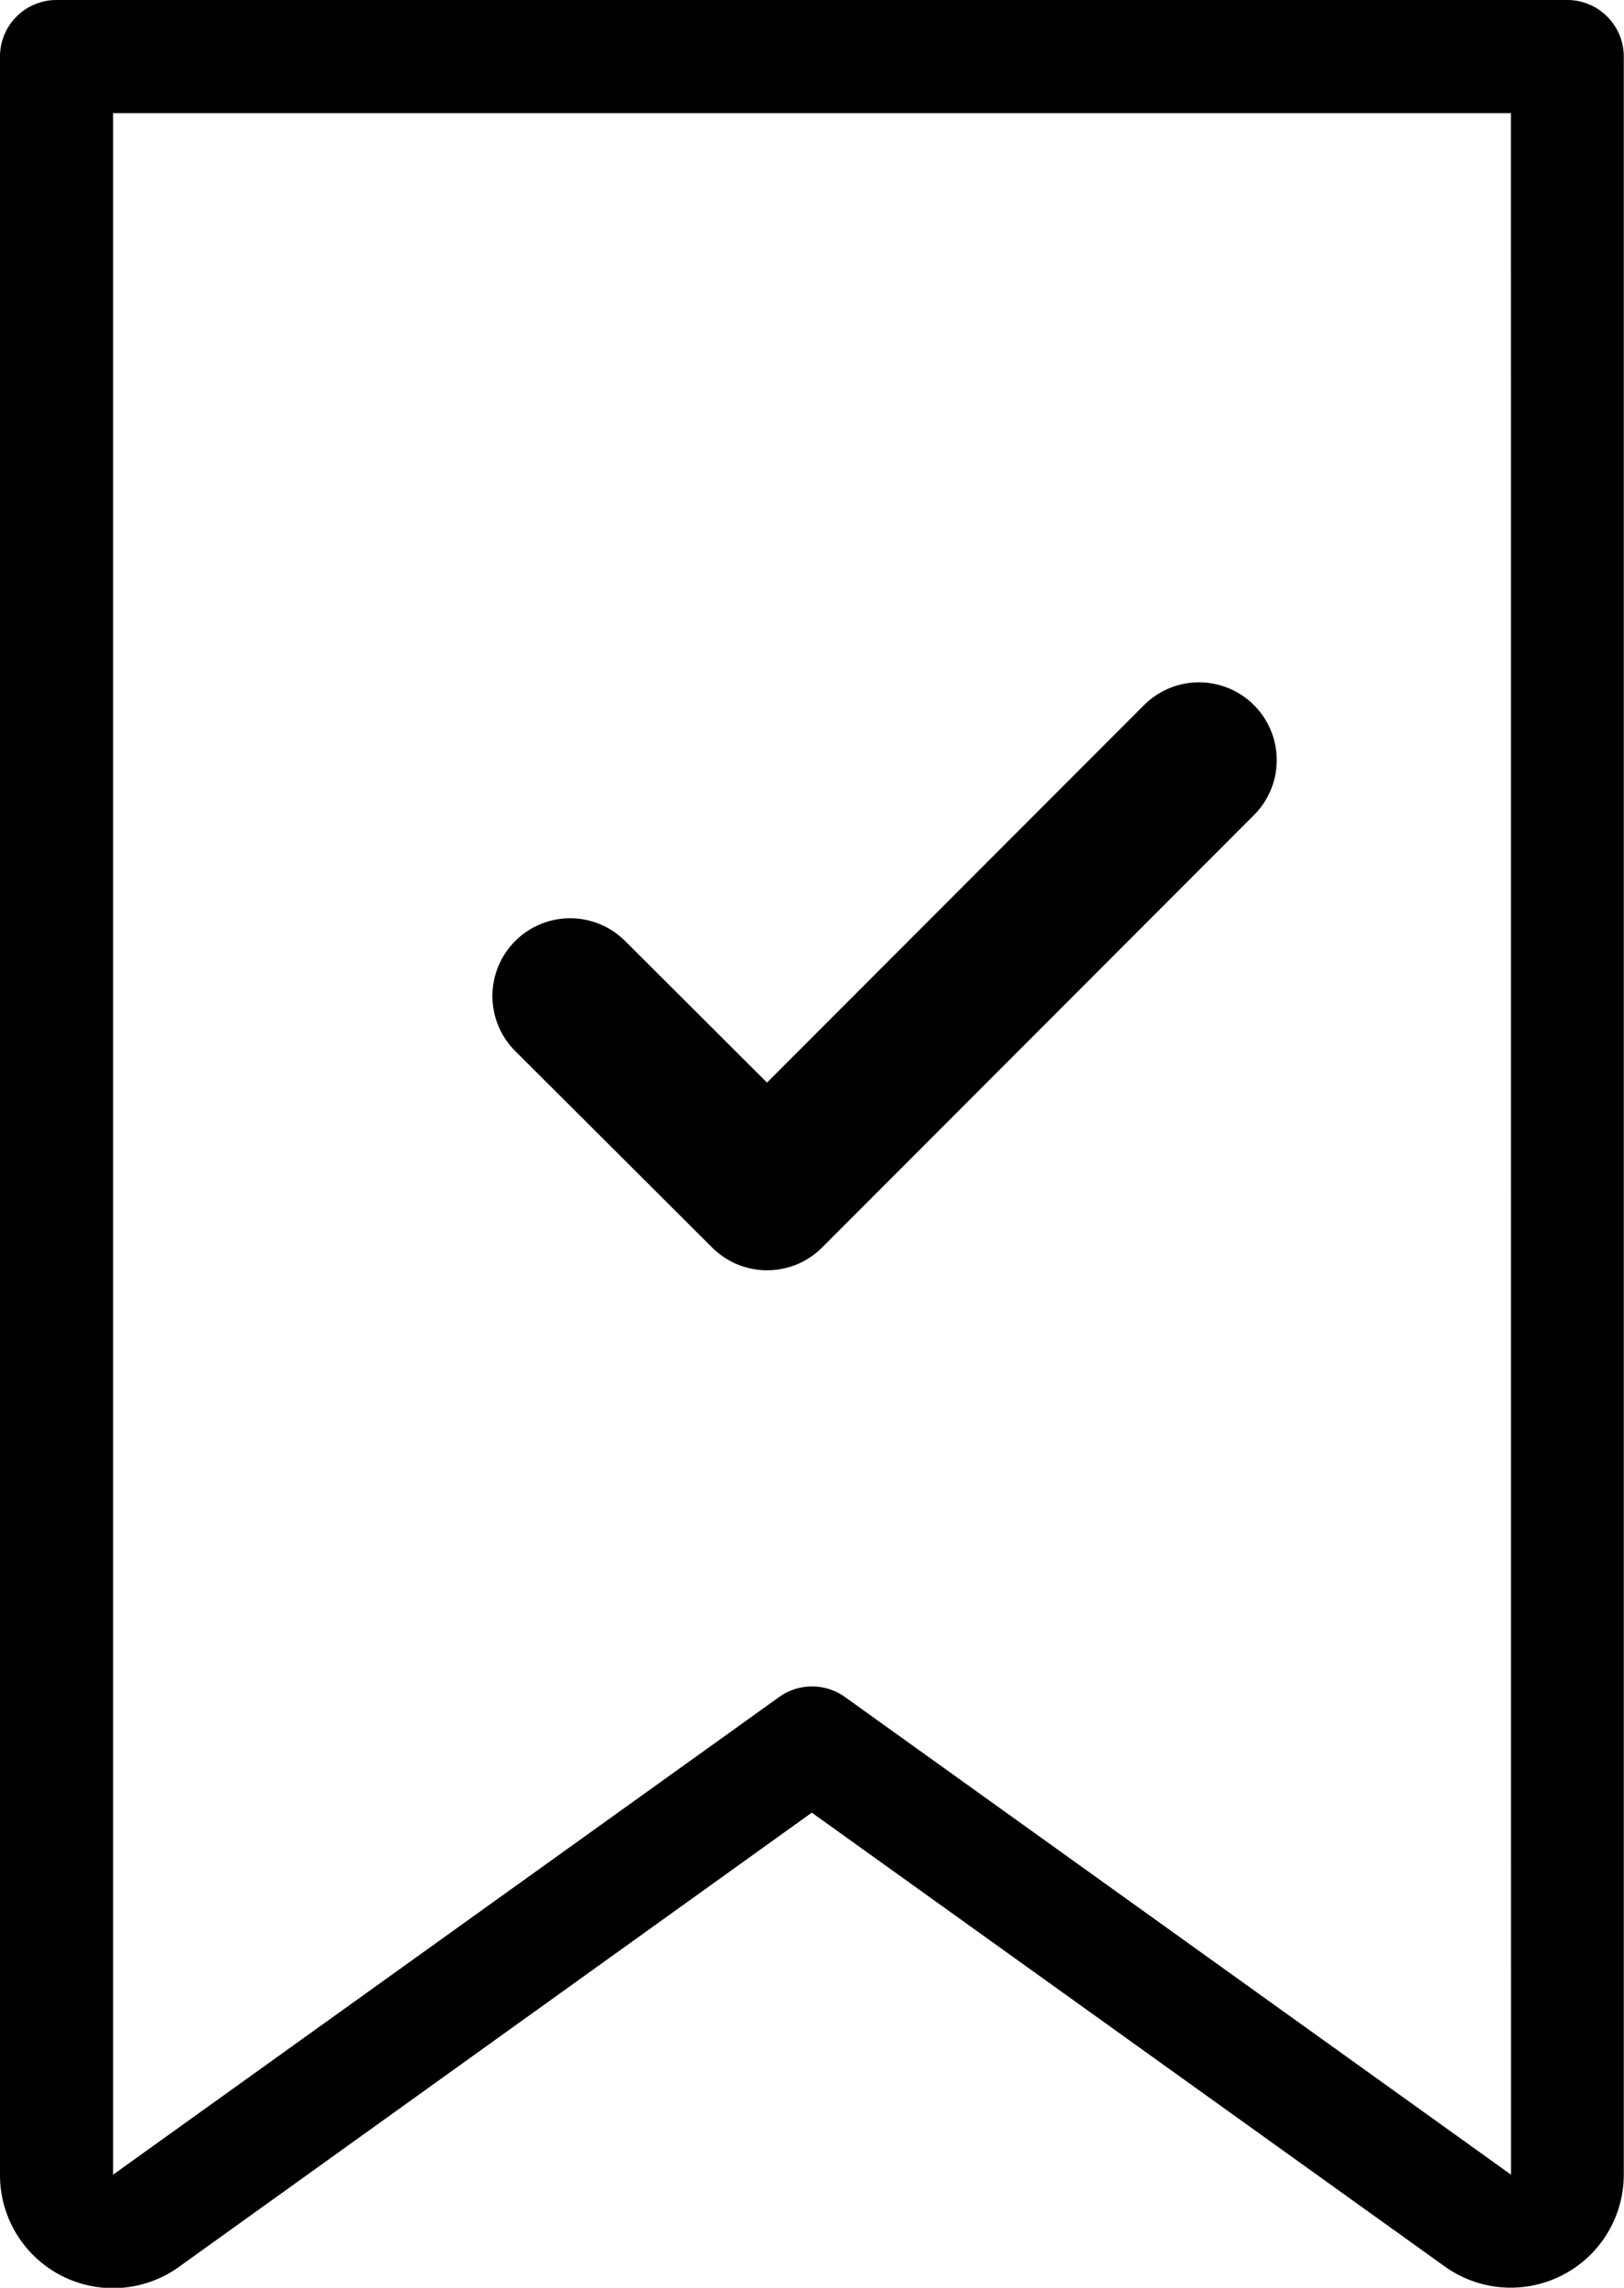 <svg xmlns="http://www.w3.org/2000/svg" width="15.666" height="22.062" viewBox="0 0 15.666 22.062">
  <g id="wishlist" transform="translate(-92 -216)">
    <g id="Group_886" data-name="Group 886" transform="translate(-807.839 -24)">
      <path id="bookmark_2_" data-name="bookmark (2)" d="M15.39,0H.814A.545.545,0,0,0,.269.545V20.971A1.09,1.09,0,0,0,2,21.857L8.1,17.48l6.107,4.377a1.091,1.091,0,0,0,1.726-.886V.545A.546.546,0,0,0,15.39,0Zm-.545,20.971L8.42,16.365a.545.545,0,0,0-.635,0L1.36,20.971V1.091H14.844Zm0,0" transform="translate(899.57 240)"/>
    </g>
    <path id="check" d="M10.066,6,5.9,10.17,4,8.275" transform="translate(93.5 217.33)" fill="none" stroke="#000" stroke-linecap="round" stroke-linejoin="round" stroke-width="1.5"/>
  </g>
</svg>
